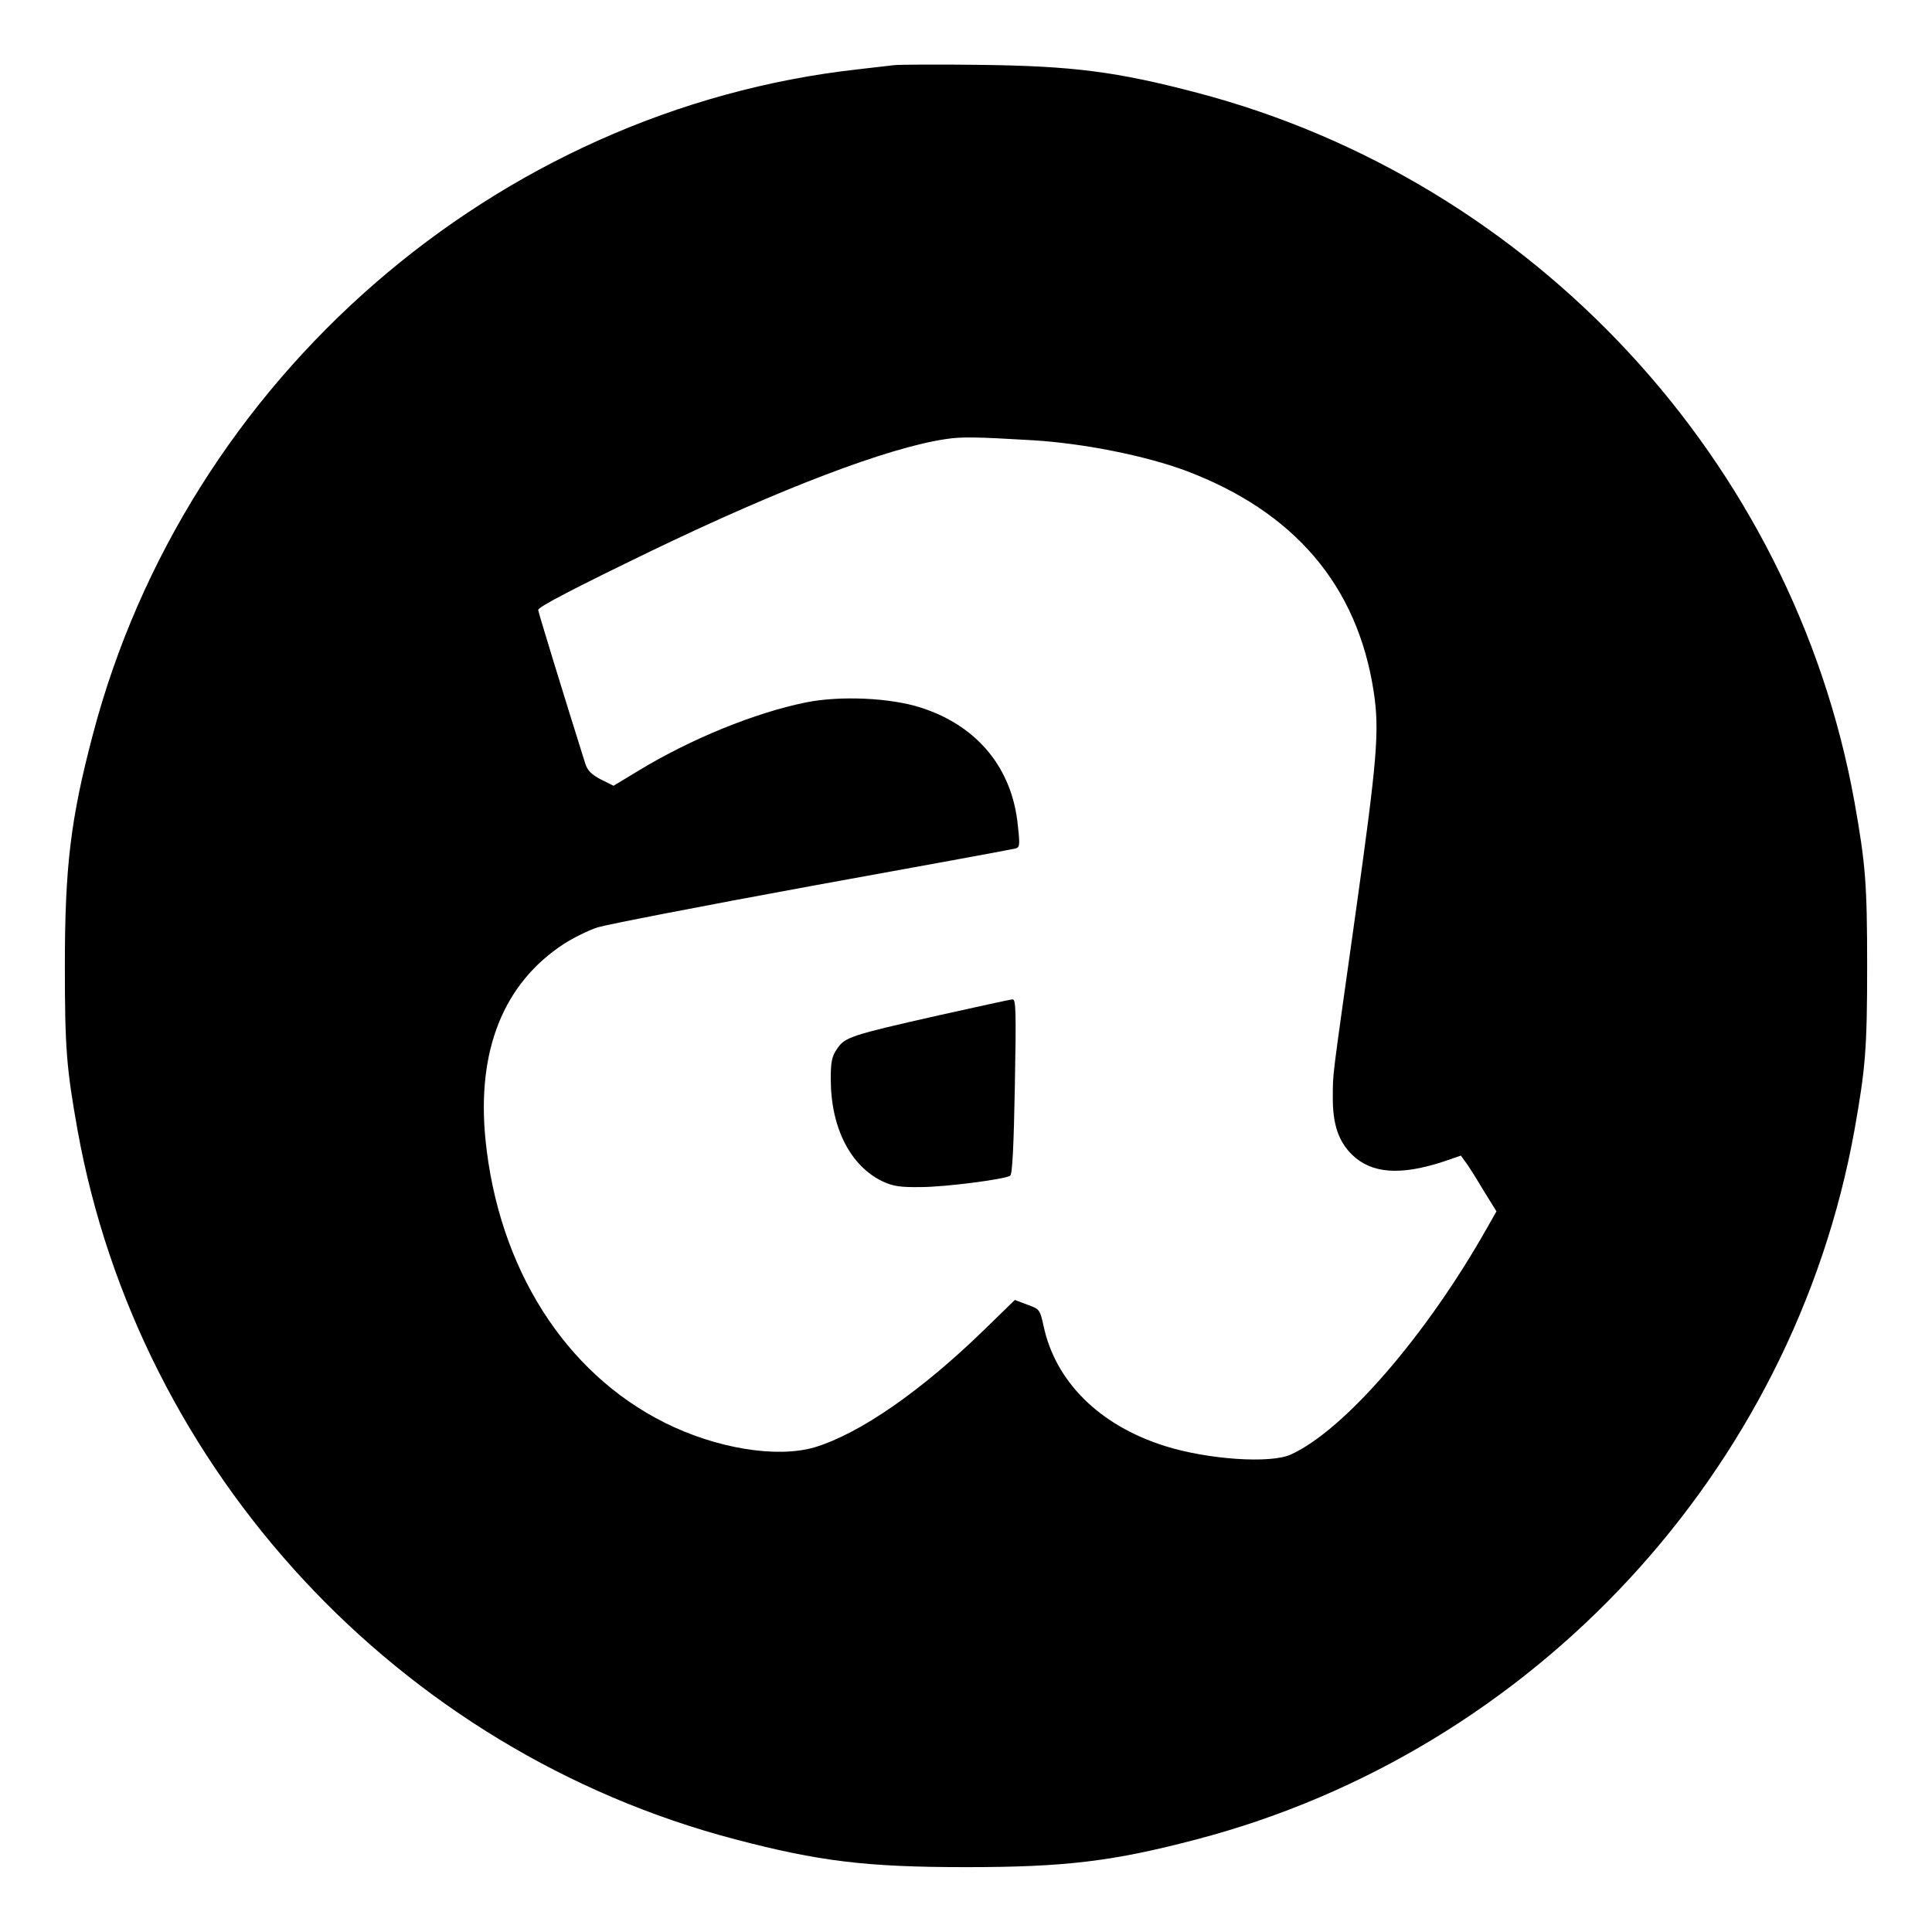 <?xml version="1.0" standalone="no"?>
<!DOCTYPE svg PUBLIC "-//W3C//DTD SVG 20010904//EN"
 "http://www.w3.org/TR/2001/REC-SVG-20010904/DTD/svg10.dtd">
<svg version="1.0" xmlns="http://www.w3.org/2000/svg"
 width="700pt" height="700pt" viewBox="0 0 700 700"
 preserveAspectRatio="xMidYMid meet">
<g transform="translate(0,700) scale(0.1,-0.1)"
fill="#000000" stroke="none">
<path d="M3240 6764 c-19 -2 -78 -9 -130 -15 -1314 -146 -2435 -1121 -2774
-2412 -80 -304 -101 -476 -101 -837 0 -300 6 -370 46 -595 223 -1235 1163
-2249 2382 -2569 304 -80 476 -101 837 -101 361 0 533 21 837 101 1219 320
2159 1334 2382 2569 40 225 46 295 46 595 0 300 -6 370 -46 595 -223 1235
-1163 2249 -2382 2569 -289 76 -448 97 -787 101 -151 2 -291 1 -310 -1z m500
-1359 c185 -11 409 -56 555 -110 394 -148 623 -416 682 -800 22 -143 13 -244
-67 -815 -87 -619 -80 -561 -81 -652 -1 -100 20 -163 70 -212 70 -68 174 -76
330 -25 l64 22 16 -22 c9 -11 38 -57 64 -101 l49 -79 -33 -58 c-219 -389 -519
-736 -712 -823 -74 -34 -302 -18 -457 31 -237 75 -396 233 -439 435 -13 59
-14 61 -59 77 l-45 17 -111 -108 c-229 -223 -452 -377 -615 -426 -137 -40
-357 -4 -544 90 -361 181 -601 560 -648 1025 -32 323 65 566 284 709 34 22 89
49 122 60 33 10 382 78 775 150 393 71 724 132 736 135 19 4 20 9 12 83 -20
208 -146 362 -351 428 -111 36 -293 44 -417 19 -183 -37 -417 -132 -606 -247
l-91 -55 -46 23 c-33 17 -48 32 -56 56 -79 251 -171 551 -171 558 0 11 129 78
410 214 471 227 857 374 1066 405 57 9 111 8 314 -4z"/>
<path d="M3400 3321 c-319 -72 -339 -79 -367 -121 -19 -27 -23 -47 -23 -109 0
-177 71 -316 189 -372 37 -17 63 -21 136 -20 89 0 304 28 325 41 8 5 13 107
17 324 5 268 4 316 -8 315 -8 0 -129 -27 -269 -58z"/>
</g>
</svg>
